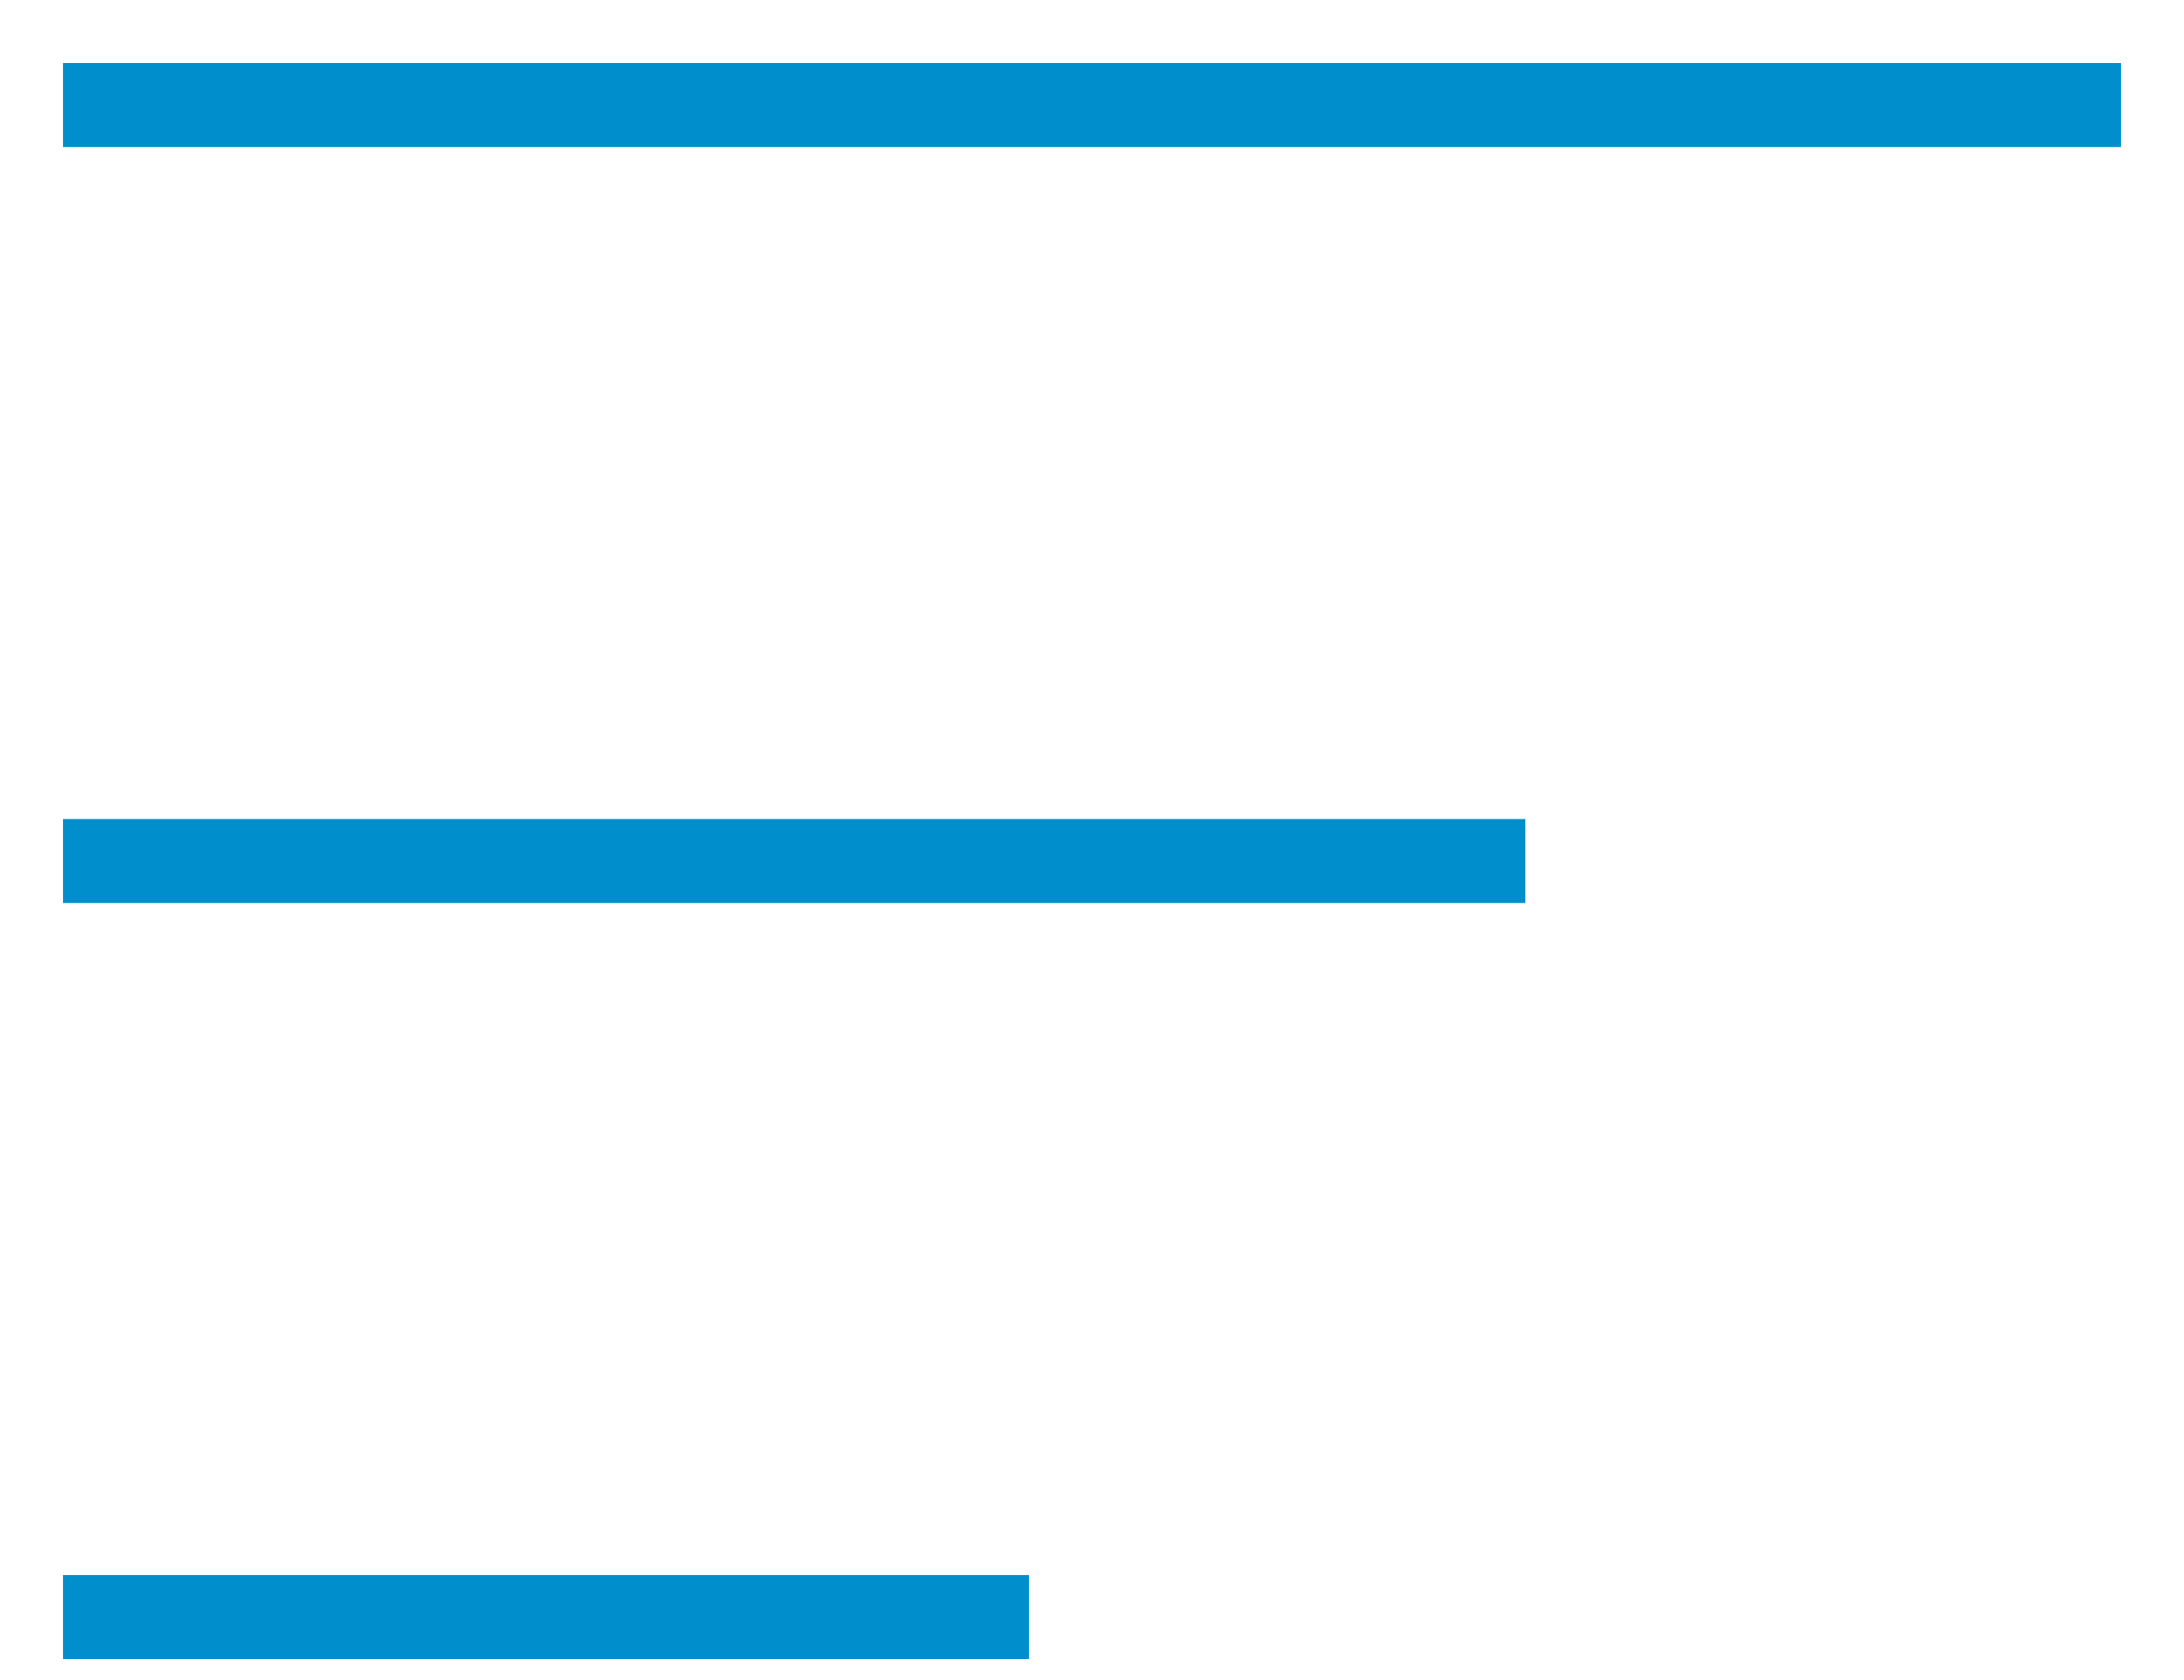 <svg width="26" height="20" viewBox="0 0 26 20" fill="none"
    xmlns="http://www.w3.org/2000/svg">
    <line x1="0.75" y1="1.25" x2="25.25" y2="1.25" stroke="#008ECC" strokeWidth="1.5" strokeLinecap="round"/>
    <line x1="0.75" y1="10.25" x2="18.159" y2="10.25" stroke="#008ECC" strokeWidth="1.5" strokeLinecap="round"/>
    <line x1="0.75" y1="19.25" x2="12.25" y2="19.25" stroke="#008ECC" strokeWidth="1.5" strokeLinecap="round"/>
</svg>
